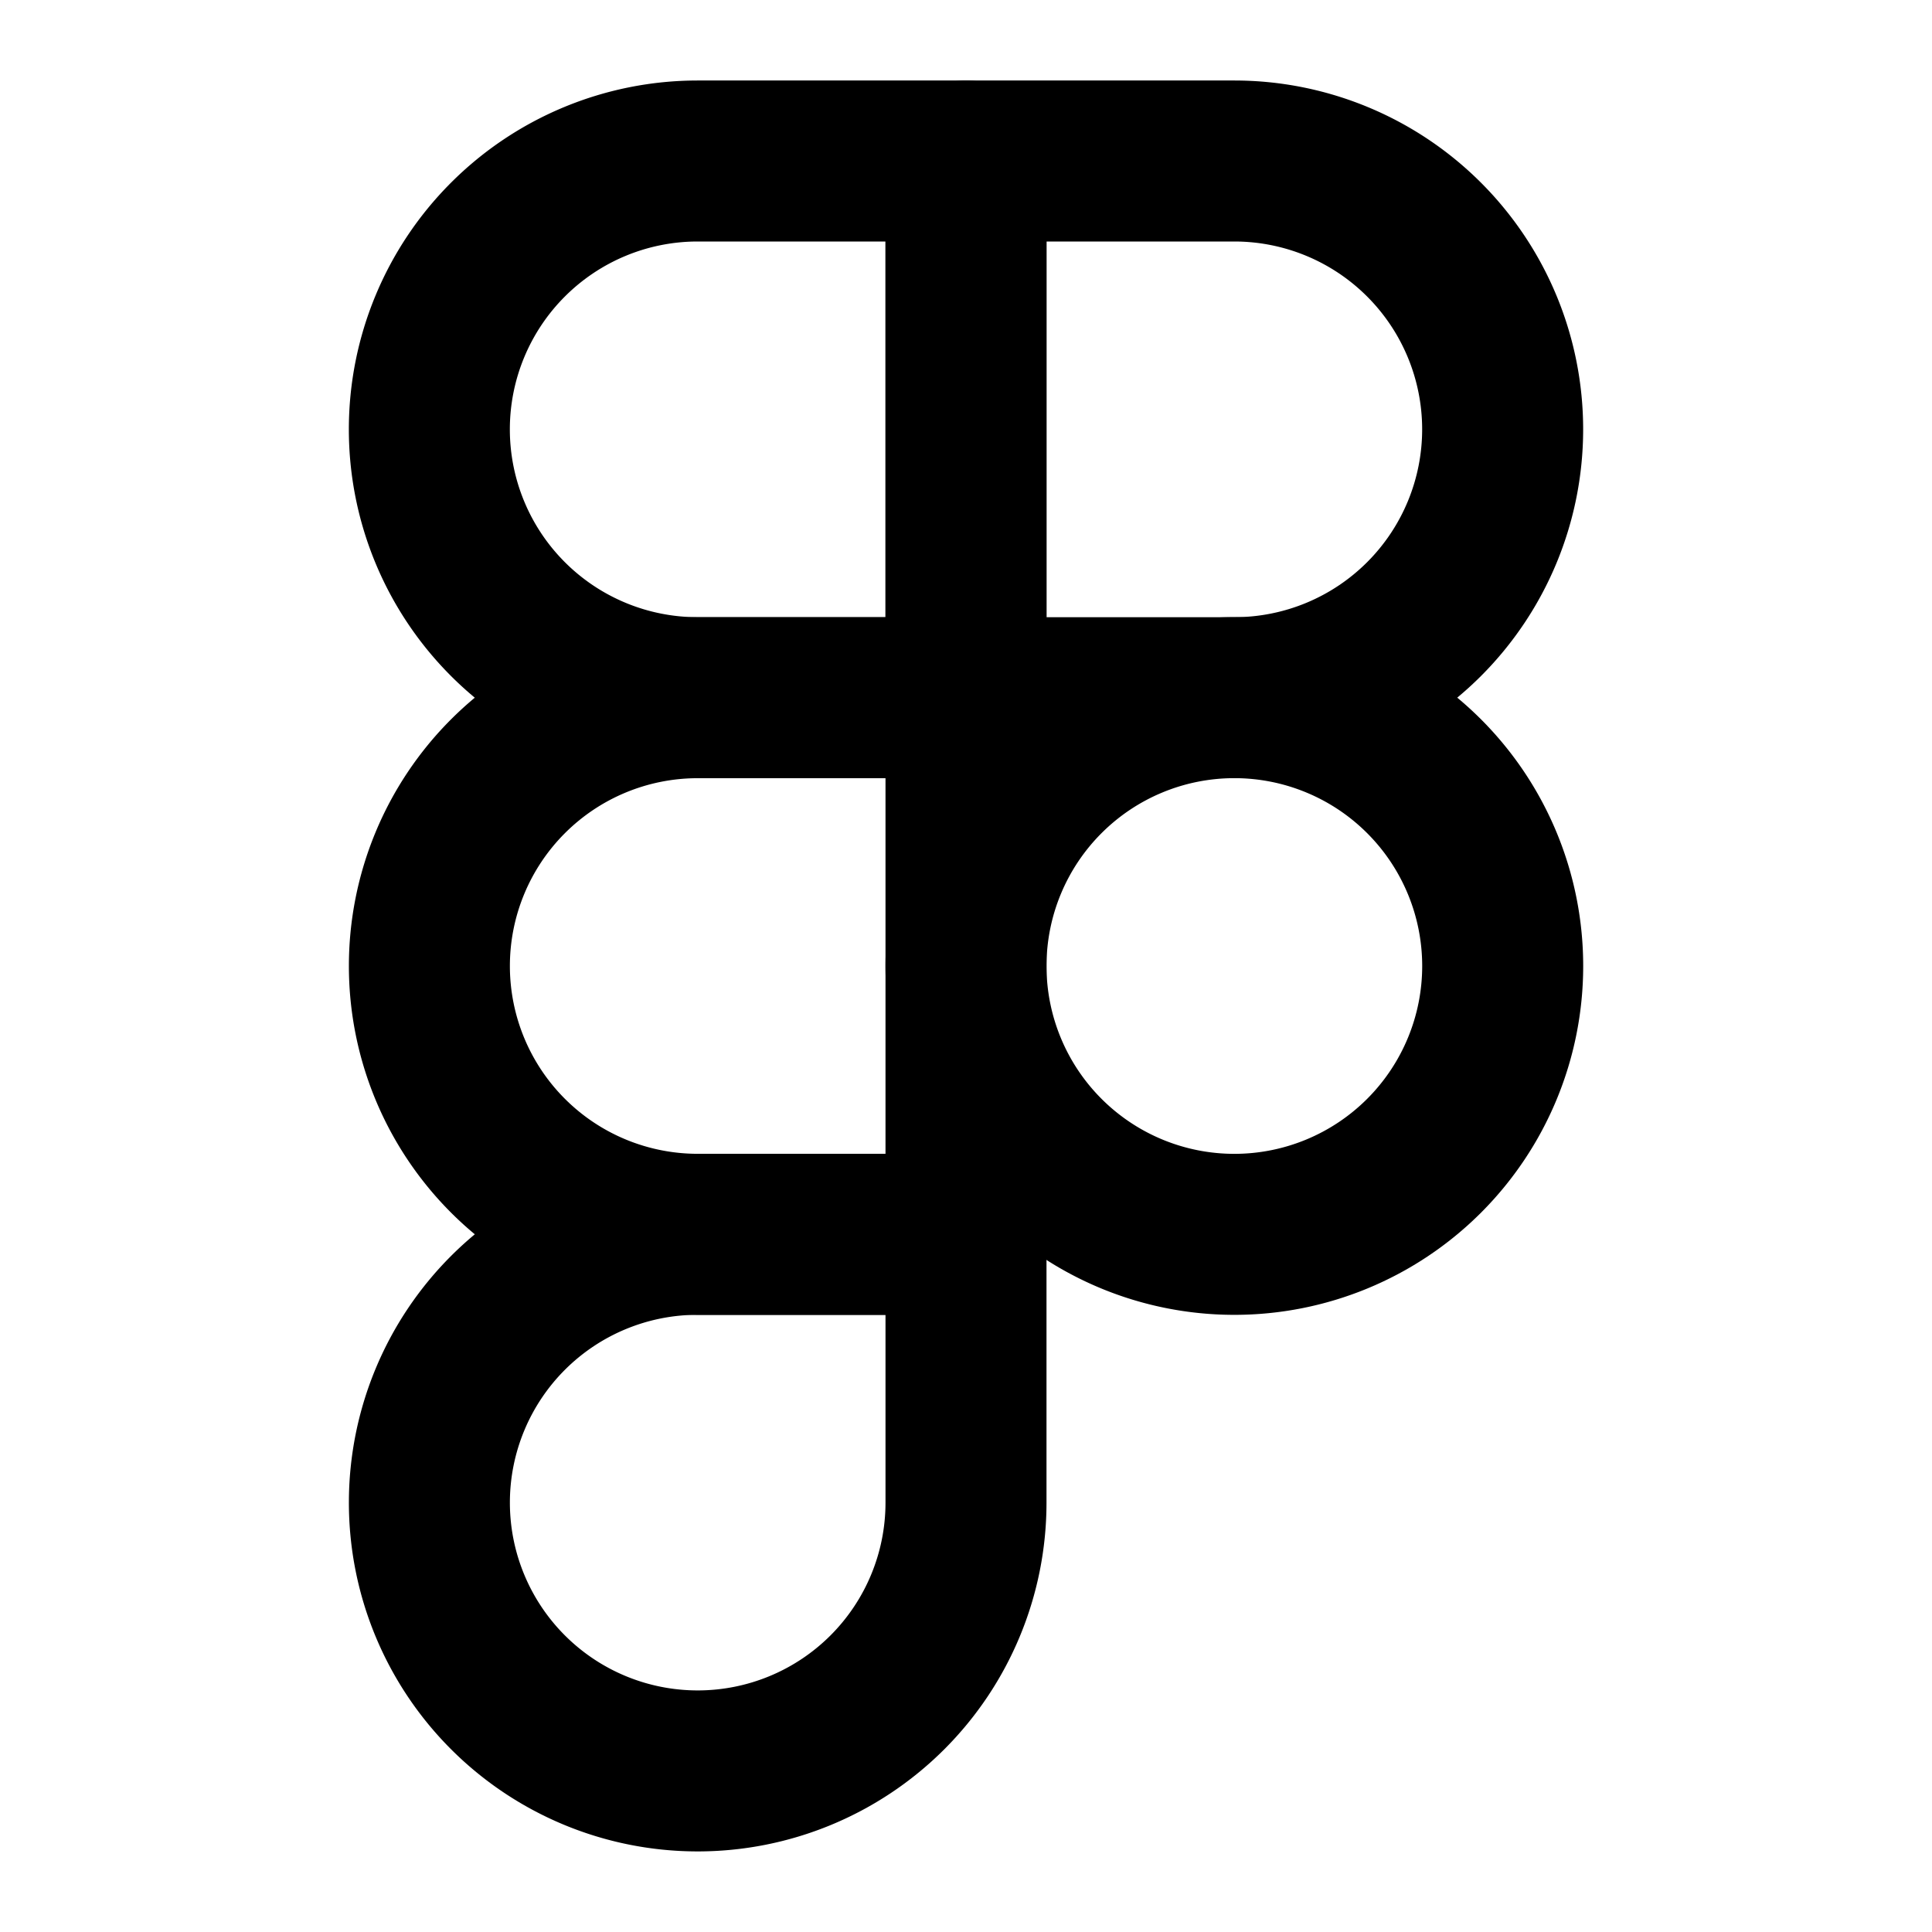 <svg
  xmlns="http://www.w3.org/2000/svg"
  width="24"
  height="24"
  viewBox="0 0 24 24"
  fill="none"
  stroke="currentColor"
  stroke-width="2"
  stroke-linecap="round"
  stroke-linejoin="round"
>
  <path d="M12 2H8.667a3.333 3.333 0 1 0 0 6.667H12V2Z" />
  <path d="M12 8.667H8.667a3.333 3.333 0 0 0 0 6.666H12V8.666Z" />
  <path d="M18.667 12A3.333 3.333 0 1 1 12 12a3.333 3.333 0 0 1 6.667 0Z" />
  <path d="M8.667 15.334H12v3.333a3.333 3.333 0 1 1-3.333-3.334Z" />
  <path d="M12 2h3.333a3.333 3.333 0 1 1 0 6.667H12V2Z" />
</svg>
